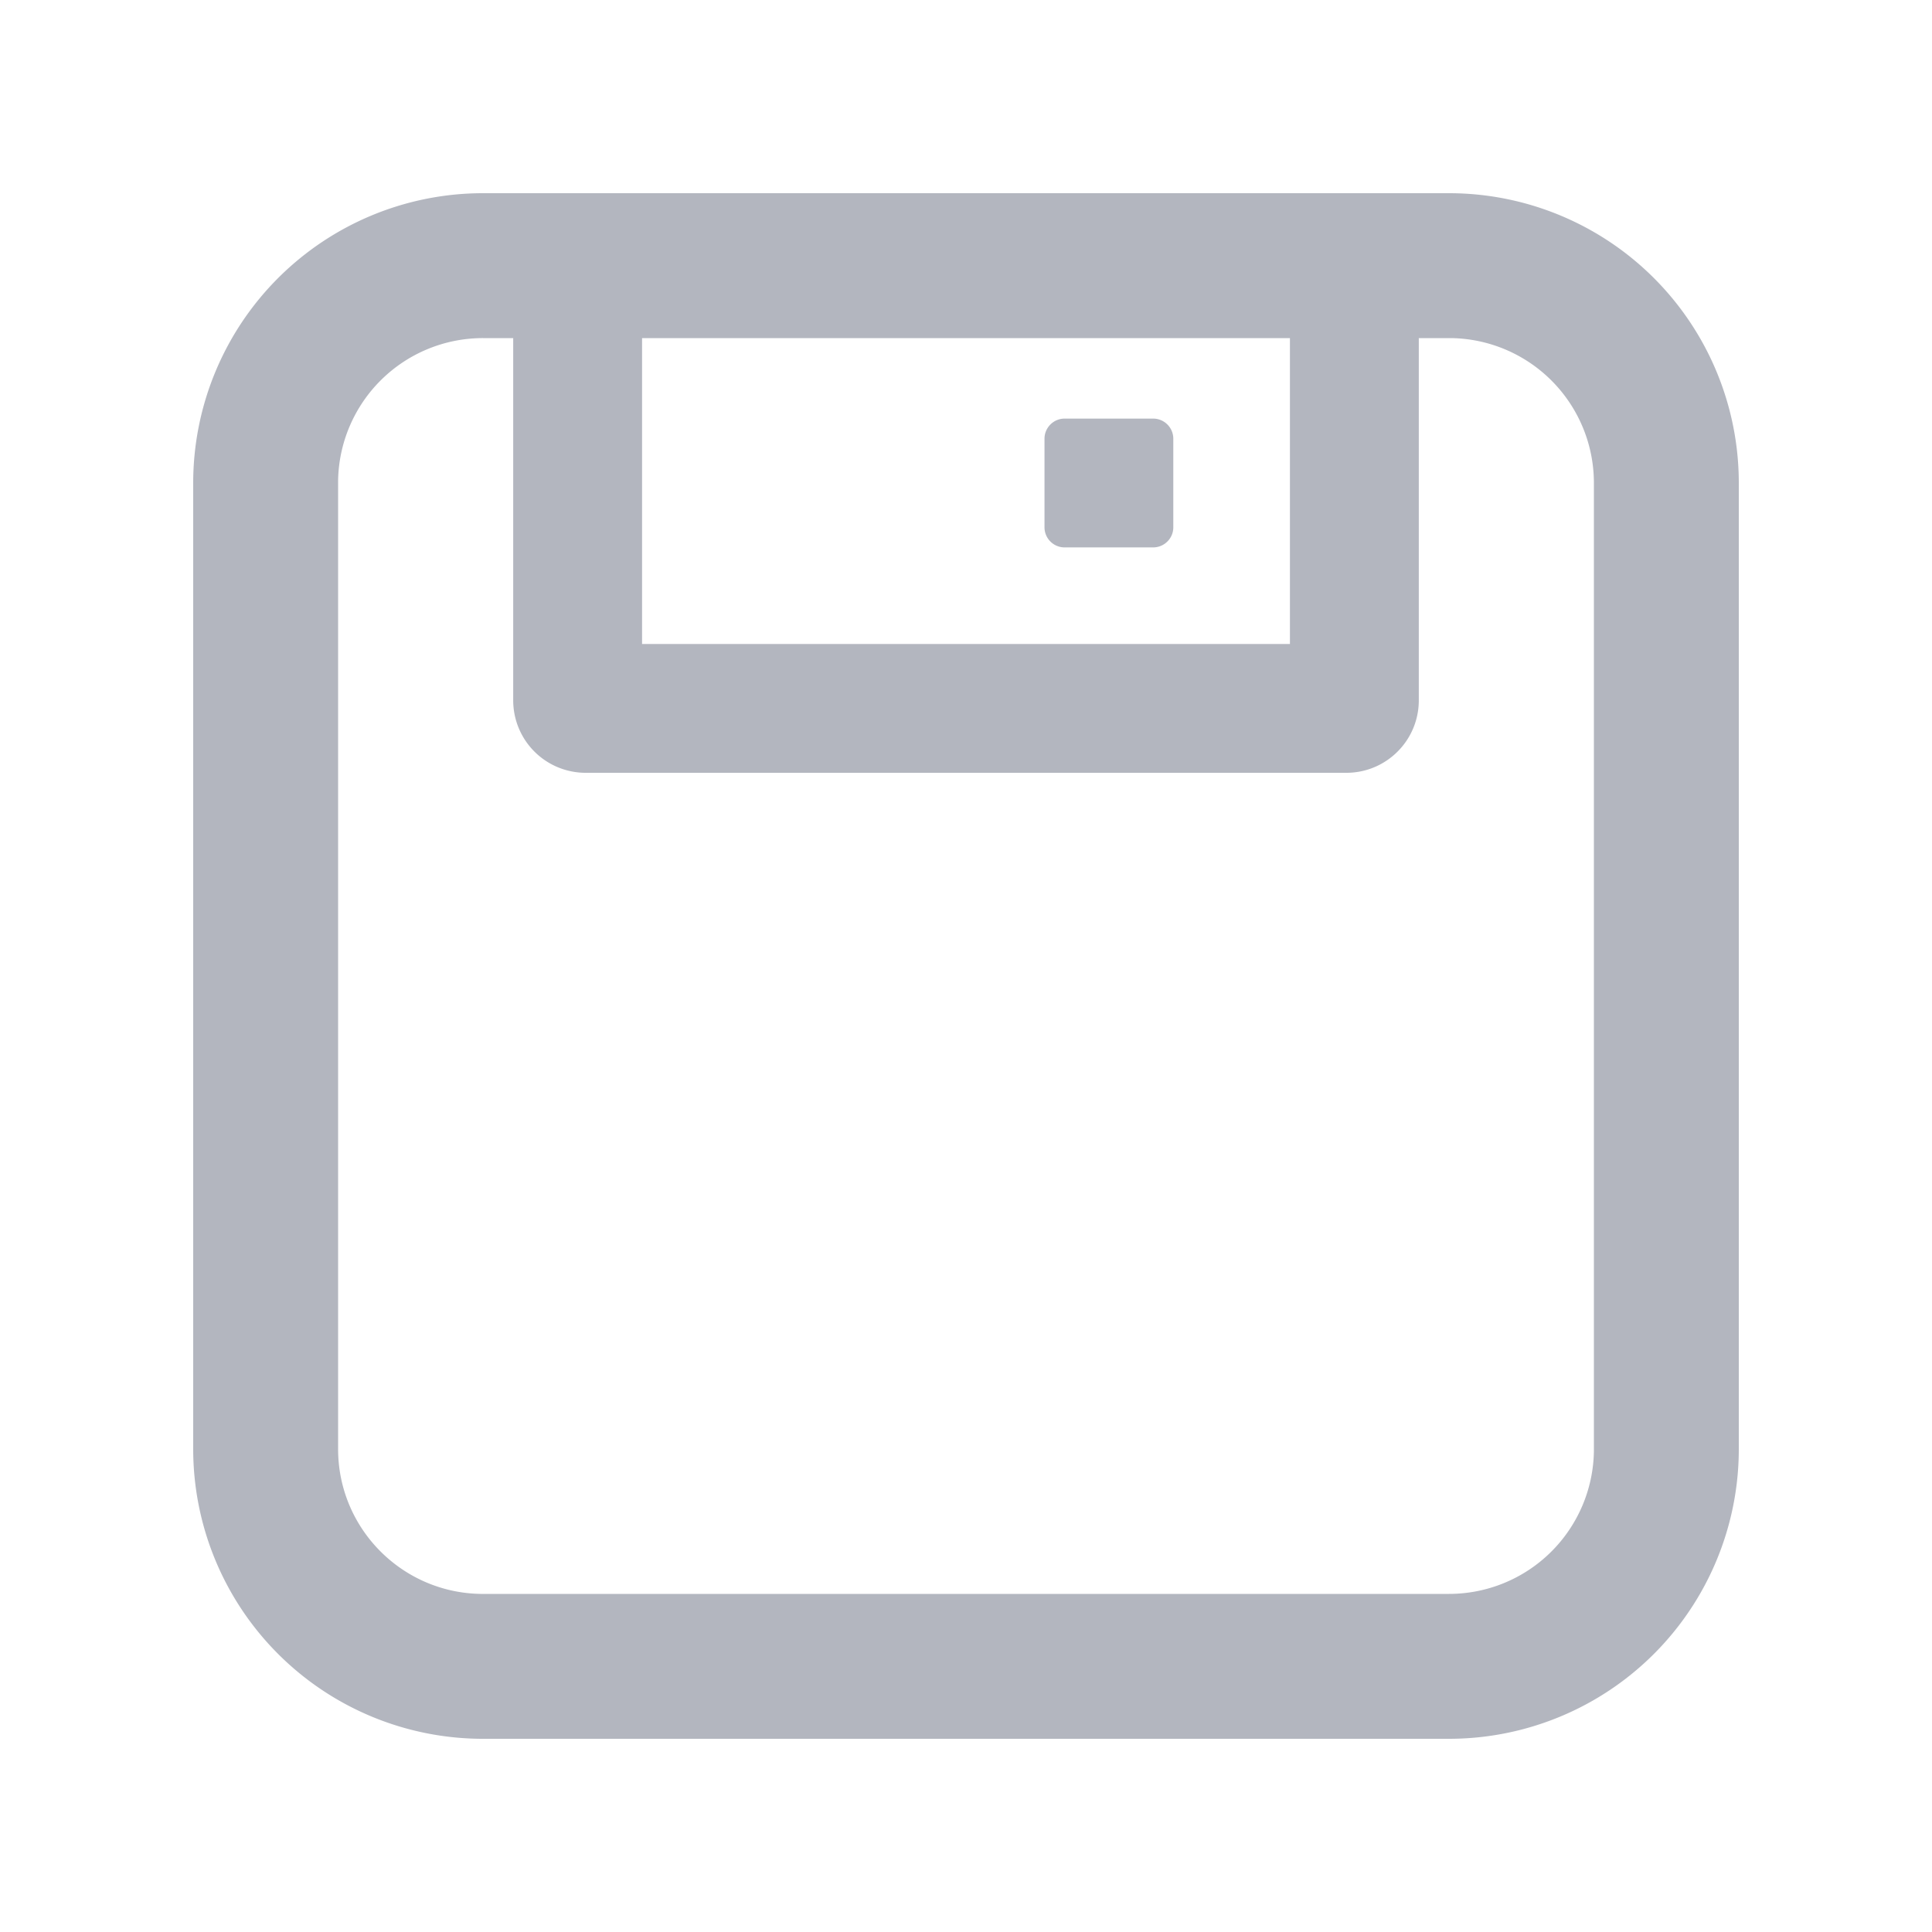 <?xml version="1.0" standalone="no"?><!DOCTYPE svg PUBLIC "-//W3C//DTD SVG 1.1//EN" "http://www.w3.org/Graphics/SVG/1.1/DTD/svg11.dtd"><svg t="1614063397044" class="icon" viewBox="0 0 1024 1024" version="1.1" xmlns="http://www.w3.org/2000/svg" p-id="2409" fill="#b3b6bf" xmlns:xlink="http://www.w3.org/1999/xlink" width="128" height="128"><defs><style type="text/css"></style></defs><path d="M768 102.4A153.6 153.6 0 0 1 921.6 256v512A153.6 153.6 0 0 1 768 921.6H256A153.6 153.6 0 0 1 102.4 768V256A153.6 153.6 0 0 1 256 102.4h512z m0 76.8h-16.009v192c0 21.197-17.169 38.4-38.4 38.4H310.41a38.4 38.4 0 0 1-38.4-38.4v-192H256a76.8 76.8 0 0 0-76.8 75.537V768c0 41.984 33.69 76.117 75.537 76.8H768a76.8 76.8 0 0 0 76.8-75.537V256a76.8 76.8 0 0 0-75.537-76.8H768z m-84.275 0H340.309v162.133h343.382V179.2z m-72.534 42.667a10.678 10.678 0 0 1 10.684 10.683v46.934c0 5.87-4.778 10.65-10.684 10.65h-46.933a10.65 10.65 0 0 1-10.65-10.684v-46.9c0-5.905 4.78-10.683 10.65-10.683h46.933z" p-id="2410" fill="#b3b6bf"></path></svg>